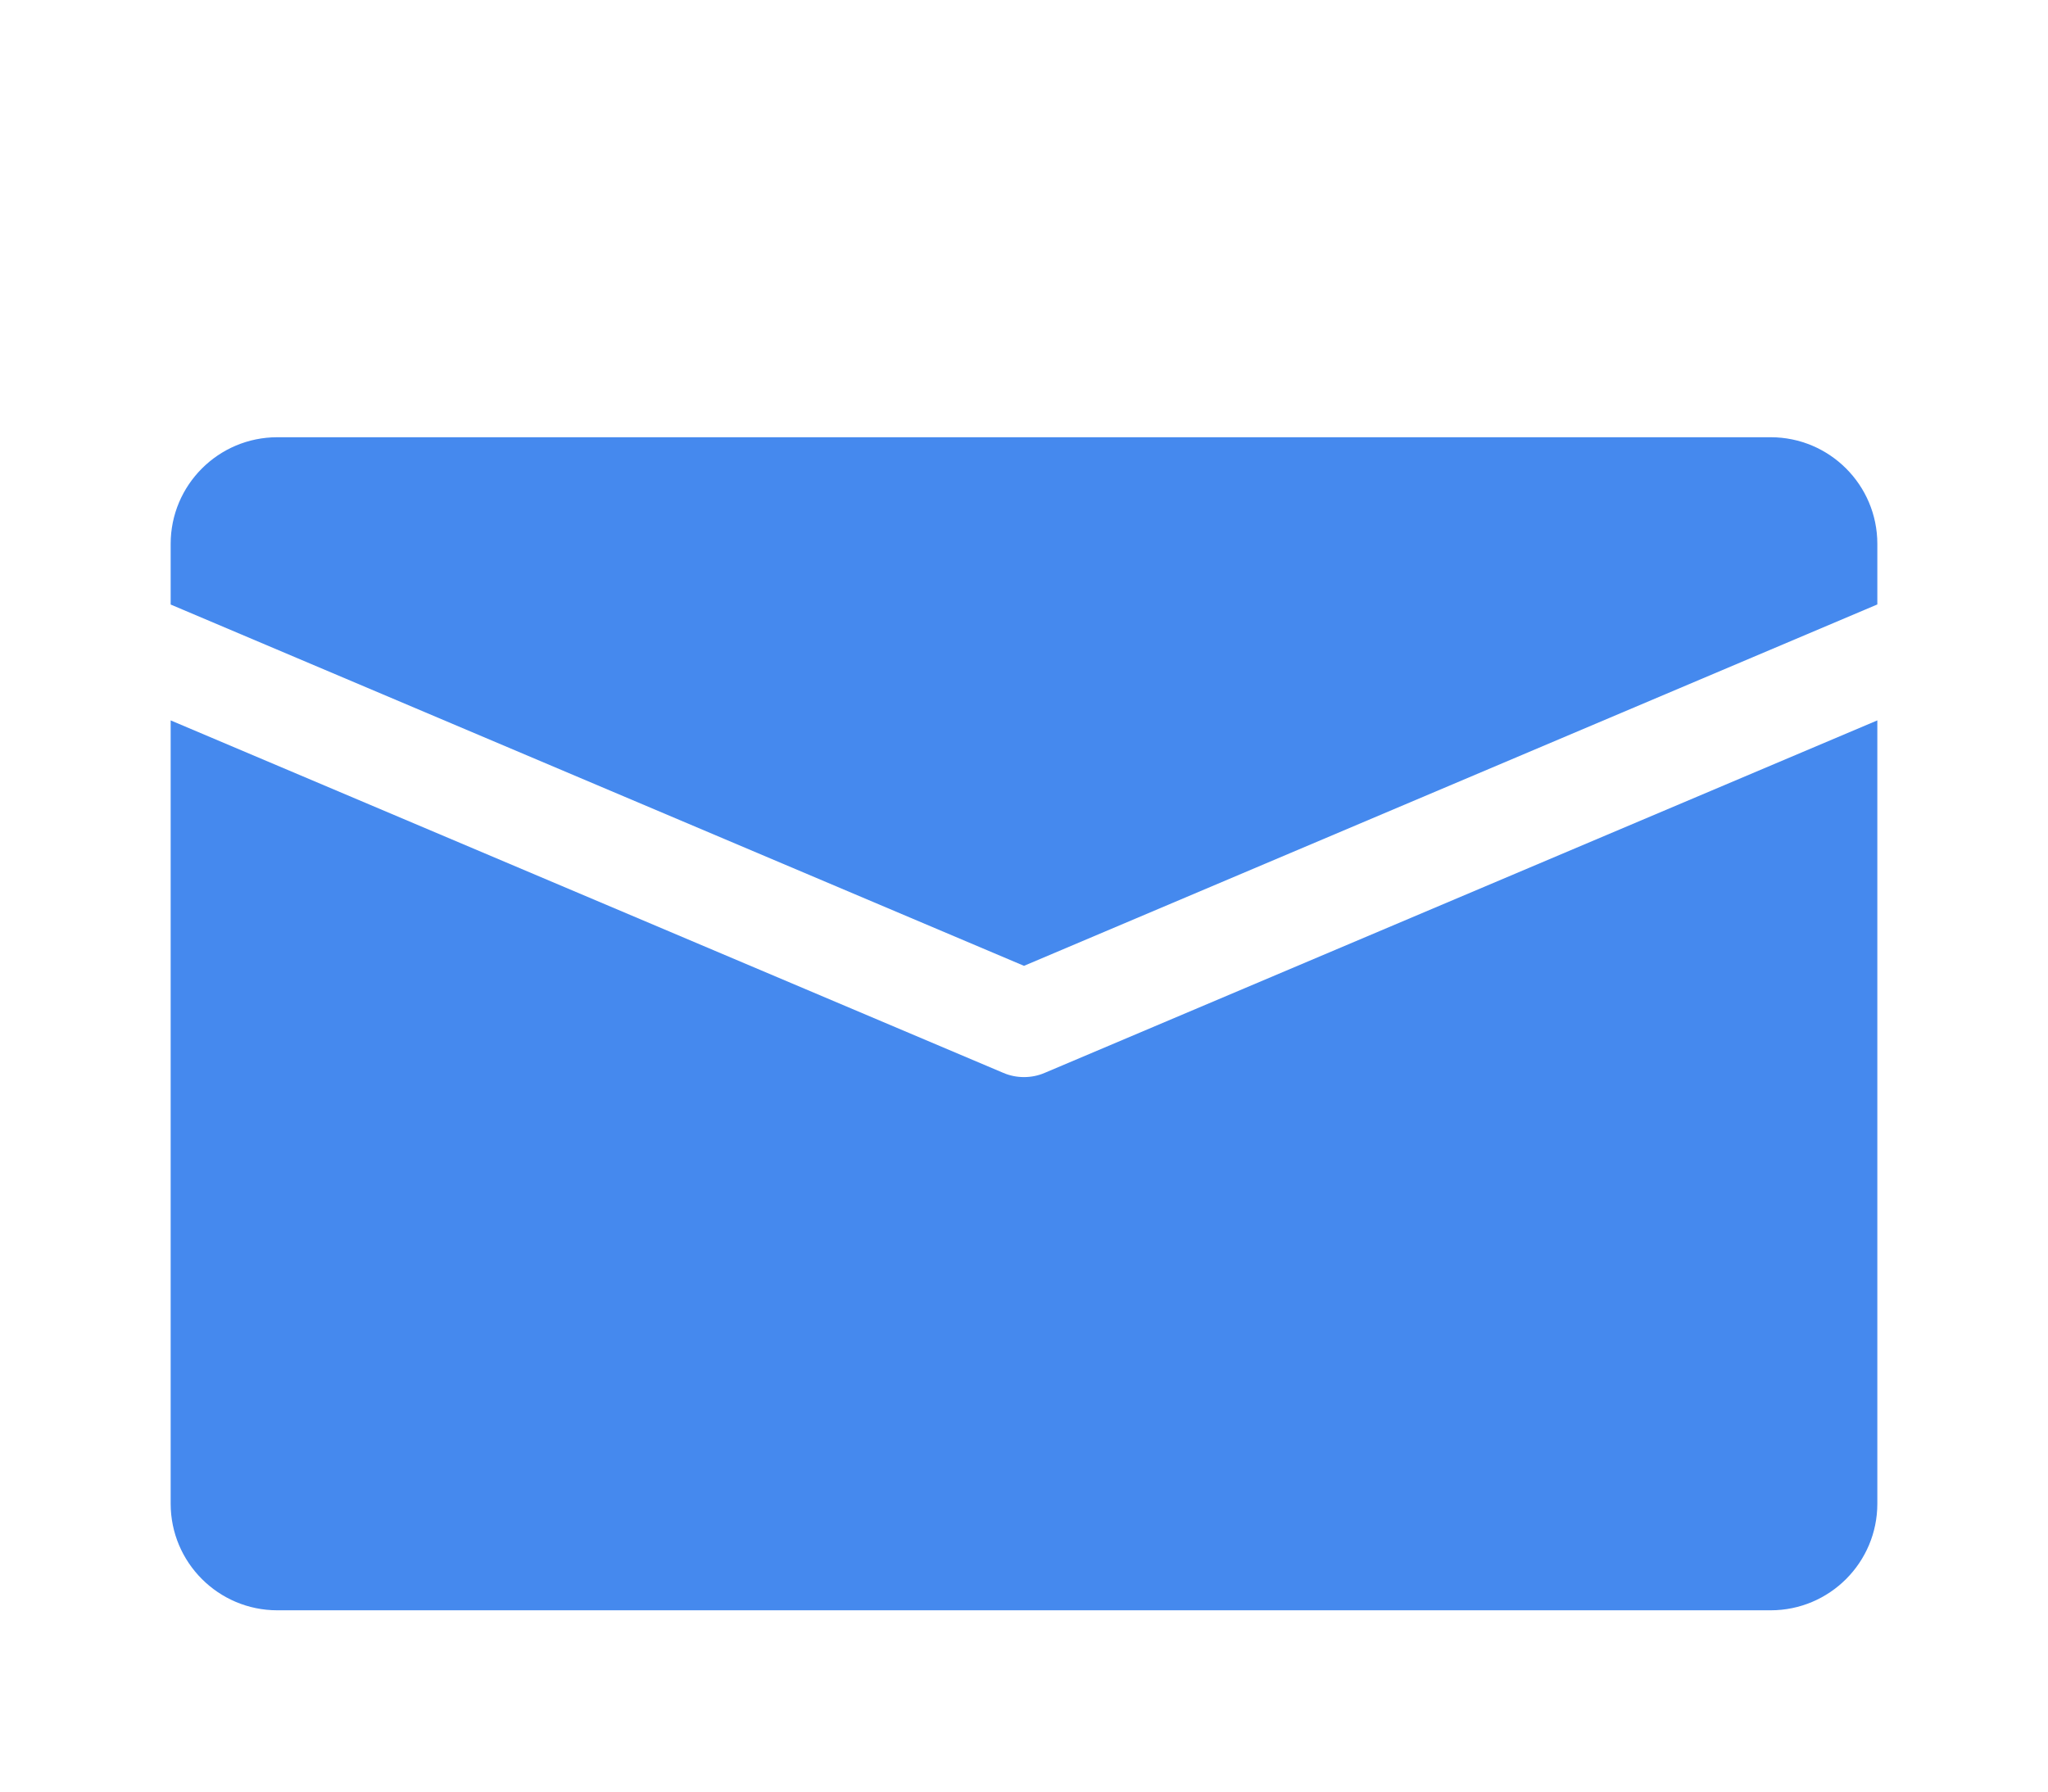 <svg width="48" height="42" viewBox="0 0 48 42" fill="none" xmlns="http://www.w3.org/2000/svg">
<g filter="url(#filter0_d)">
<path d="M41.5 6.25H6.5C5.12 6.25 4 7.37 4 8.75V10.172L24 18.642L44 10.17V8.75C44 7.37 42.88 6.25 41.5 6.25Z" fill="#4589EE"/>
<path d="M24.488 21.15C24.332 21.218 24.165 21.25 24 21.25C23.835 21.25 23.668 21.218 23.512 21.15L4 12.888V31.25C4 32.63 5.12 33.75 6.5 33.75H41.5C42.88 33.75 44 32.63 44 31.25V12.888L24.488 21.15Z" fill="#4589EE"/>
</g>
<defs>
<filter id="filter0_d" x="0" y="0" width="48" height="48" filterUnits="userSpaceOnUse" color-interpolation-filters="sRGB">
<feFlood flood-opacity="0" result="BackgroundImageFix"/>
<feColorMatrix in="SourceAlpha" type="matrix" values="0 0 0 0 0 0 0 0 0 0 0 0 0 0 0 0 0 0 127 0"/>
<feOffset dy="4"/>
<feGaussianBlur stdDeviation="2"/>
<feColorMatrix type="matrix" values="0 0 0 0 0 0 0 0 0 0 0 0 0 0 0 0 0 0 0.25 0"/>
<feBlend mode="normal" in2="BackgroundImageFix" result="effect1_dropShadow"/>
<feBlend mode="normal" in="SourceGraphic" in2="effect1_dropShadow" result="shape"/>
</filter>
</defs>
</svg>
